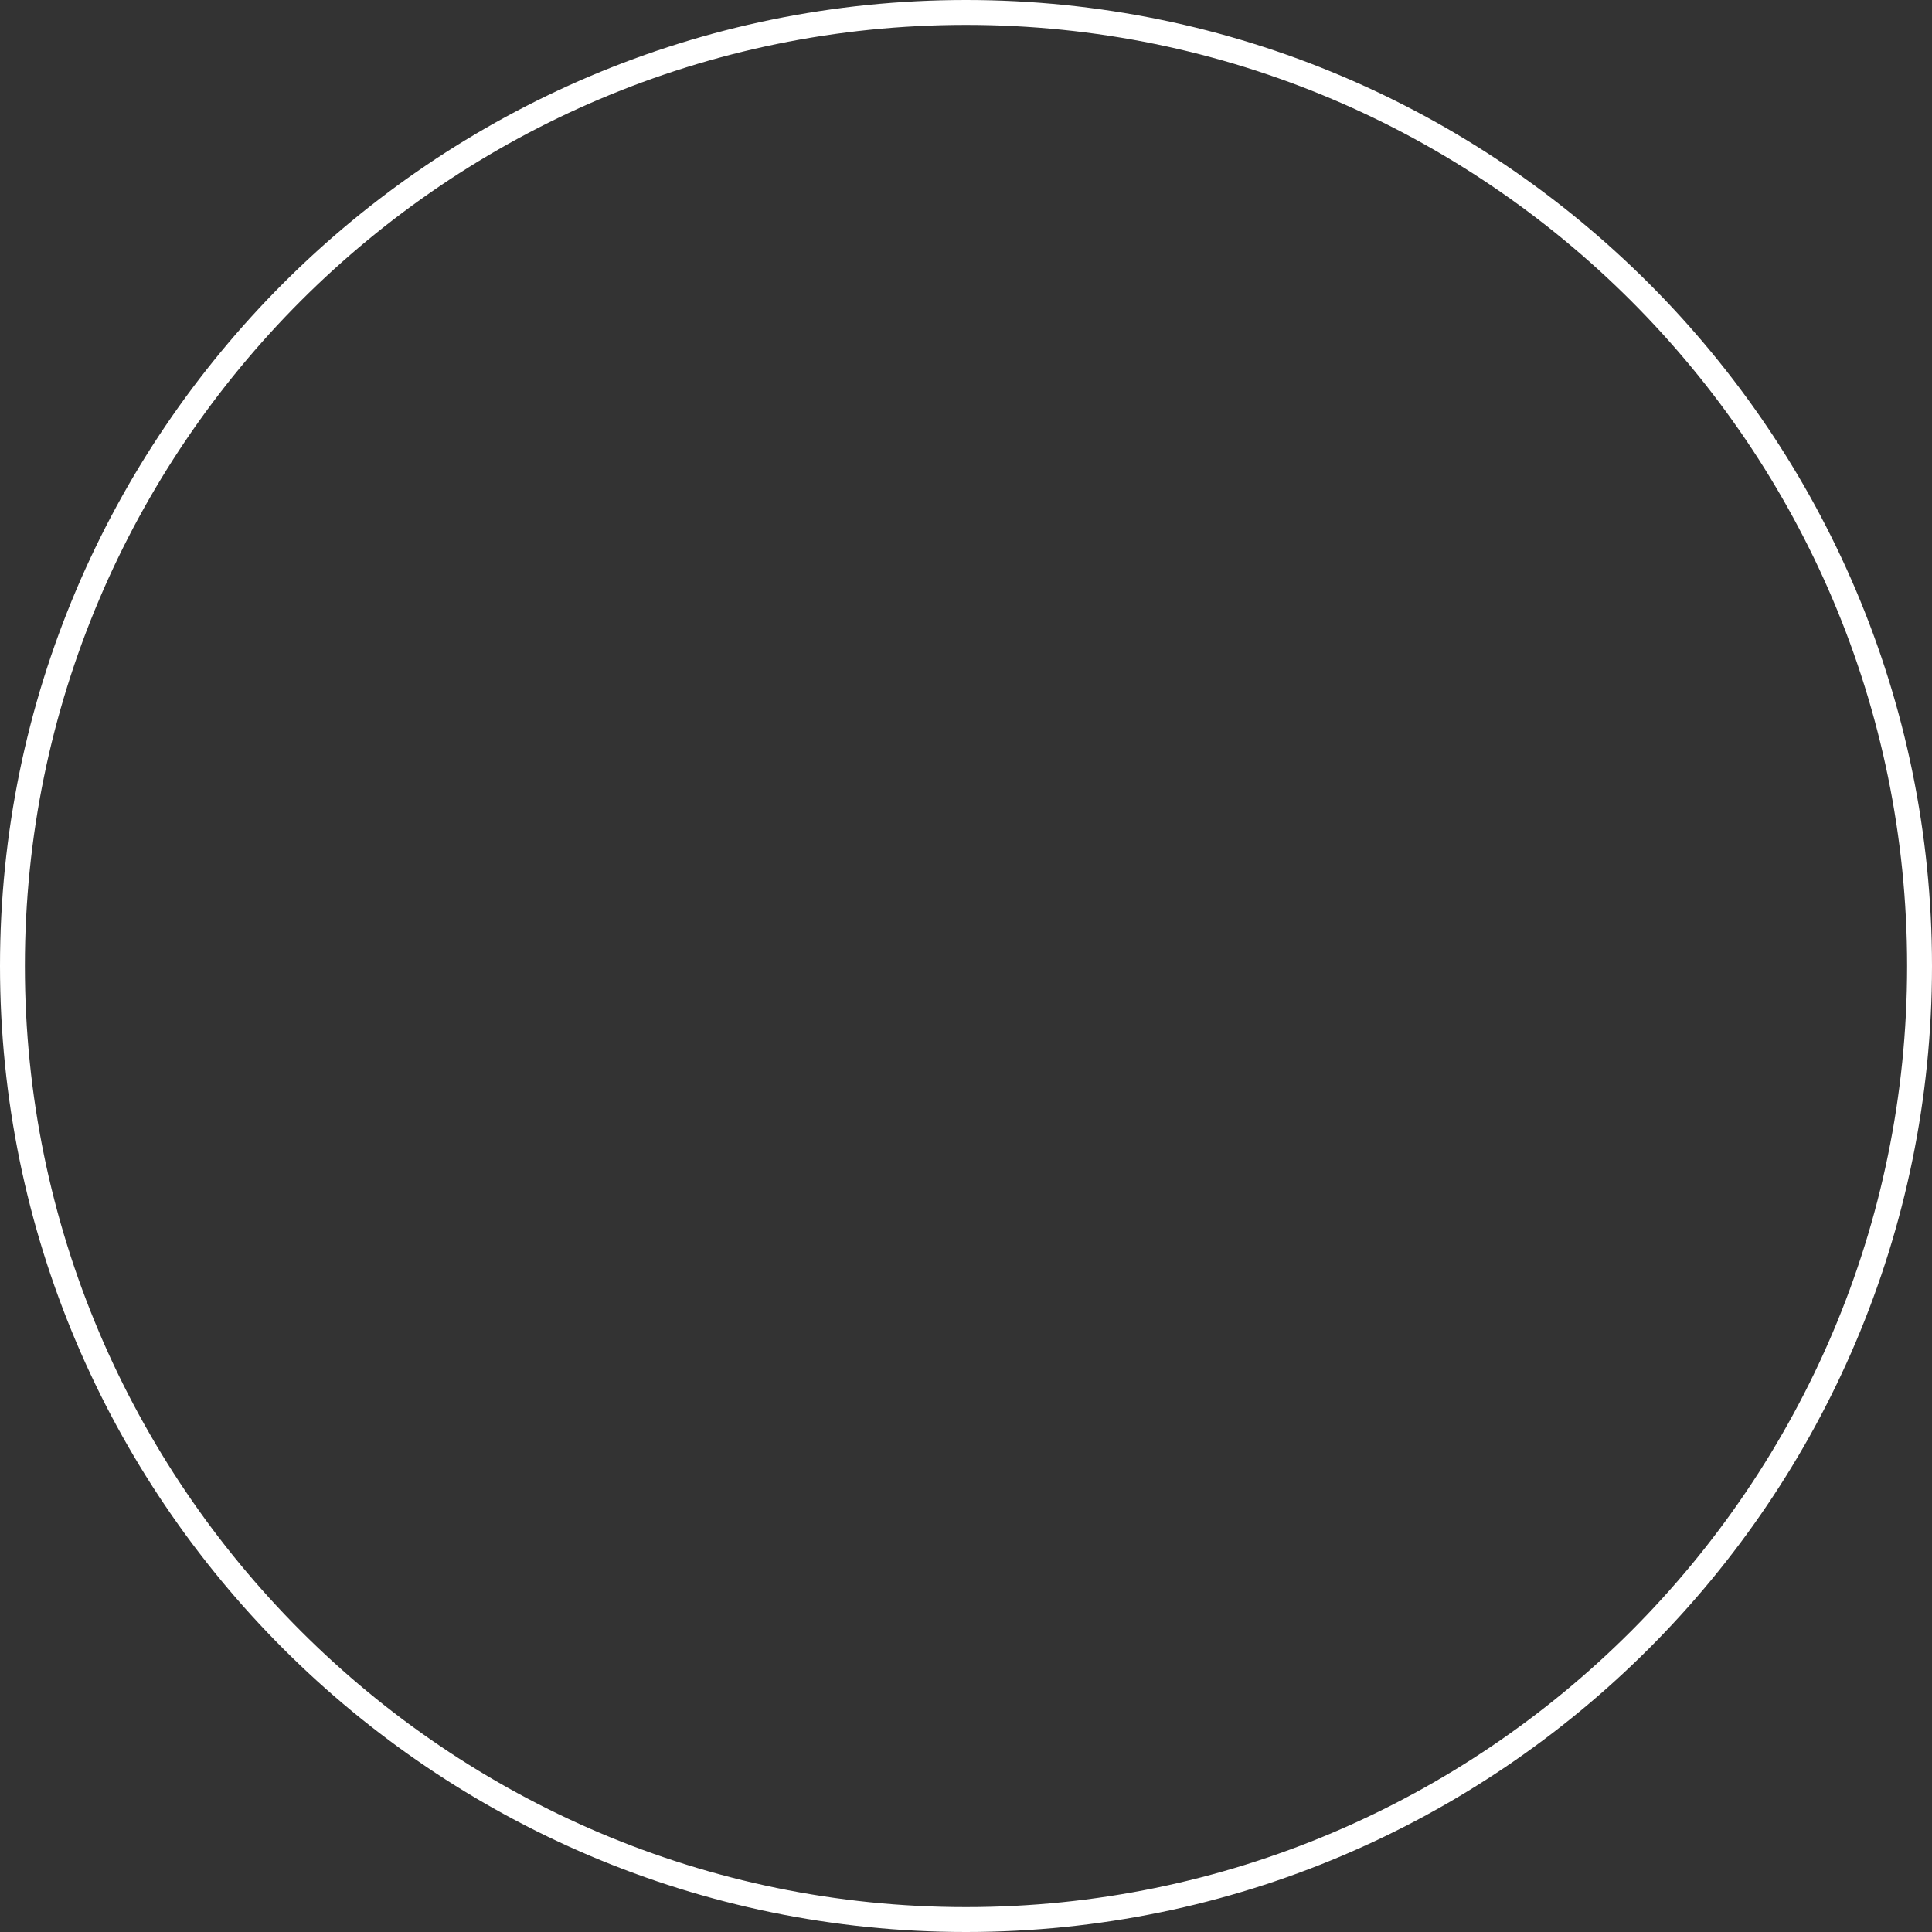 <svg width="108" height="108" viewBox="0 0 108 108" fill="none" xmlns="http://www.w3.org/2000/svg">
<rect x="0" y="0" width="108" height="108" fill="#333333" stroke="none"/>
<path d="M54 108C24.225 108 0 83.775 0 54C0 24.225 24.225 0 54 0C83.775 0 108 24.225 108 54C108 83.775 83.775 108 54 108ZM54 1.391C24.985 1.391 1.391 24.999 1.391 54C1.391 83.001 24.999 106.609 54 106.609C83.001 106.609 106.609 83.001 106.609 54C106.609 24.999 83.001 1.391 54 1.391Z" fill="white"/>
</svg>
